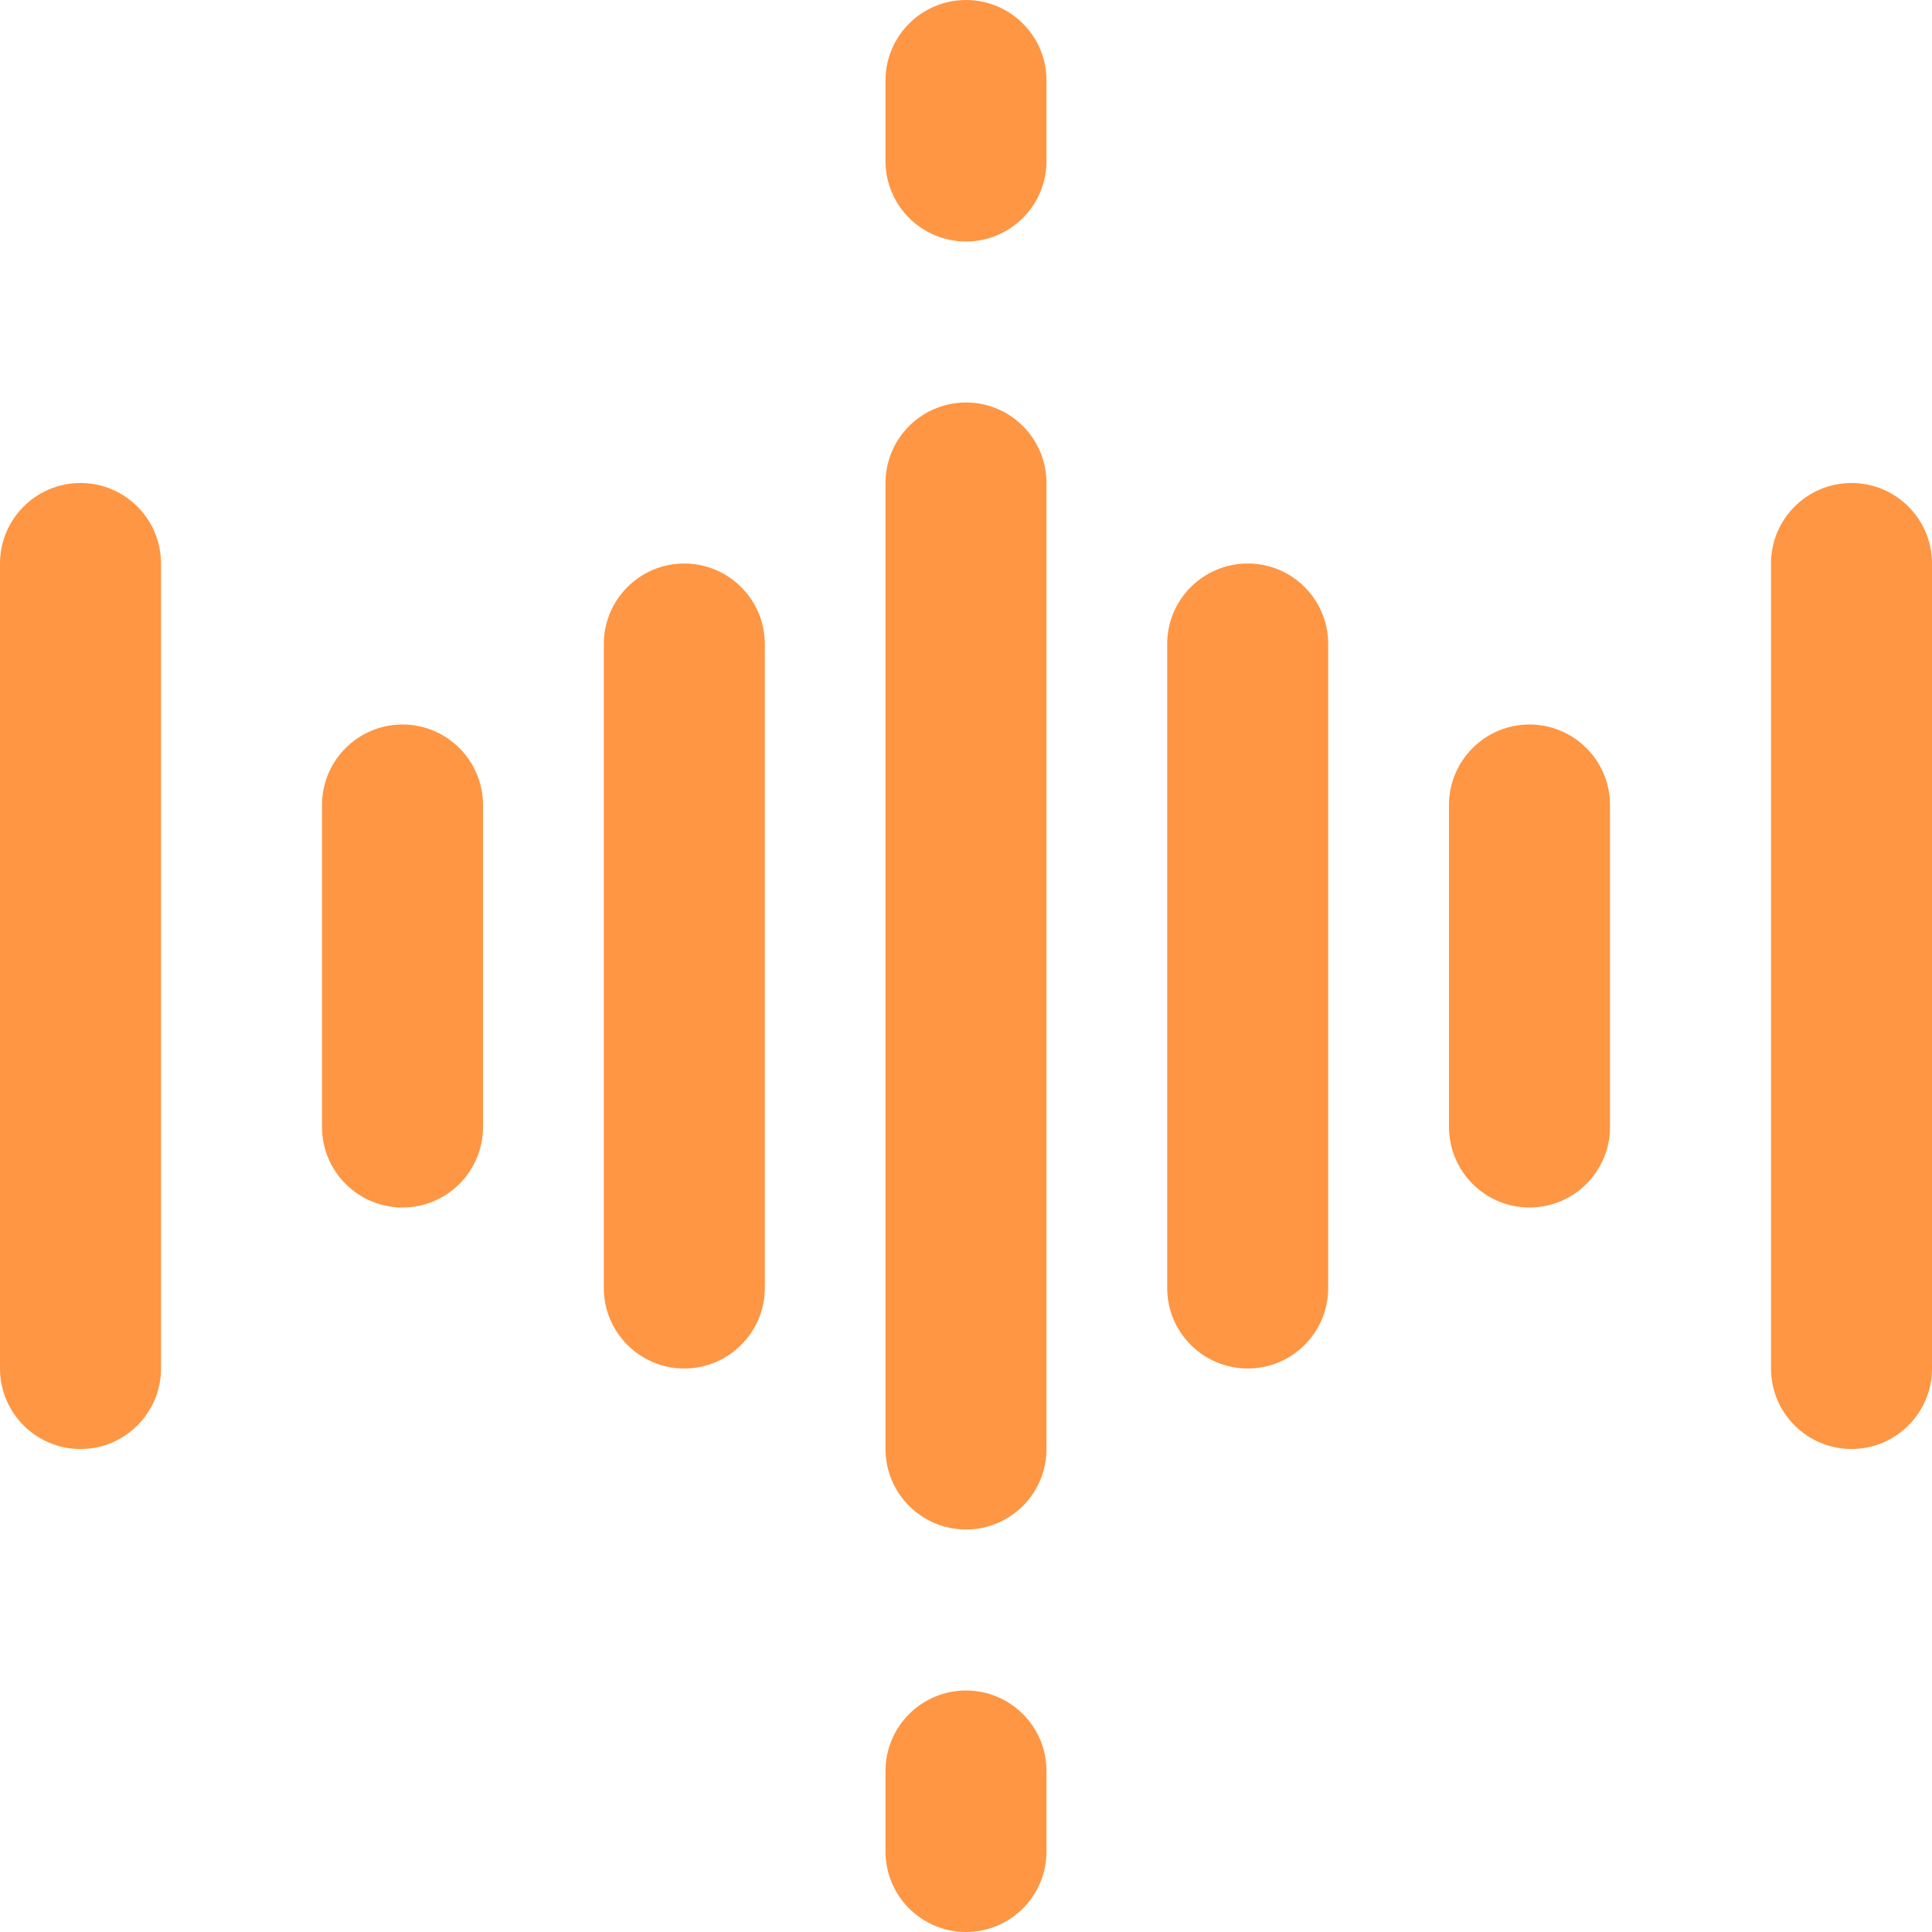 <svg width="15" height="15" viewBox="0 0 15 15" fill="none" xmlns="http://www.w3.org/2000/svg">
<path d="M6.875 11.25C6.875 11.595 7.155 11.875 7.5 11.875C7.845 11.875 8.125 11.595 8.125 11.25V3.75C8.125 3.405 7.845 3.125 7.5 3.125C7.155 3.125 6.875 3.405 6.875 3.75V11.25Z" fill="#FF9643"/>
<path d="M0.625 3.75C0.28 3.75 0 4.03 0 4.375V10.625C0 10.97 0.28 11.25 0.625 11.25C0.97 11.25 1.25 10.97 1.25 10.625V4.375C1.25 4.03 0.97 3.75 0.625 3.75Z" fill="#FF9643"/>
<path d="M5.938 10V5C5.938 4.655 5.657 4.375 5.312 4.375C4.968 4.375 4.688 4.655 4.688 5V10C4.688 10.345 4.968 10.625 5.312 10.625C5.657 10.625 5.938 10.345 5.938 10Z" fill="#FF9643"/>
<path d="M3.125 9.375C3.47 9.375 3.75 9.095 3.75 8.75V6.25C3.75 5.905 3.47 5.625 3.125 5.625C2.78 5.625 2.5 5.905 2.5 6.25V8.75C2.5 9.095 2.78 9.375 3.125 9.375Z" fill="#FF9643"/>
<path d="M10.312 10V5C10.312 4.655 10.033 4.375 9.688 4.375C9.342 4.375 9.062 4.655 9.062 5V10C9.062 10.345 9.342 10.625 9.688 10.625C10.033 10.625 10.312 10.345 10.312 10Z" fill="#FF9643"/>
<path d="M14.375 3.75C14.03 3.75 13.75 4.03 13.75 4.375V10.625C13.75 10.97 14.03 11.25 14.375 11.25C14.72 11.25 15 10.97 15 10.625V4.375C15 4.03 14.72 3.75 14.375 3.75Z" fill="#FF9643"/>
<path d="M11.875 5.625C11.53 5.625 11.25 5.905 11.25 6.25V8.75C11.25 9.095 11.53 9.375 11.875 9.375C12.22 9.375 12.5 9.095 12.5 8.75V6.25C12.5 5.905 12.22 5.625 11.875 5.625Z" fill="#FF9643"/>
<path d="M6.875 14.375C6.875 14.72 7.155 15 7.5 15C7.845 15 8.125 14.72 8.125 14.375V13.75C8.125 13.405 7.845 13.125 7.5 13.125C7.155 13.125 6.875 13.405 6.875 13.75V14.375Z" fill="#FF9643"/>
<path d="M7.5 1.875C7.845 1.875 8.125 1.595 8.125 1.25V0.625C8.125 0.28 7.845 0 7.5 0C7.155 0 6.875 0.28 6.875 0.625V1.25C6.875 1.595 7.155 1.875 7.5 1.875Z" fill="#FF9643"/>
</svg>
